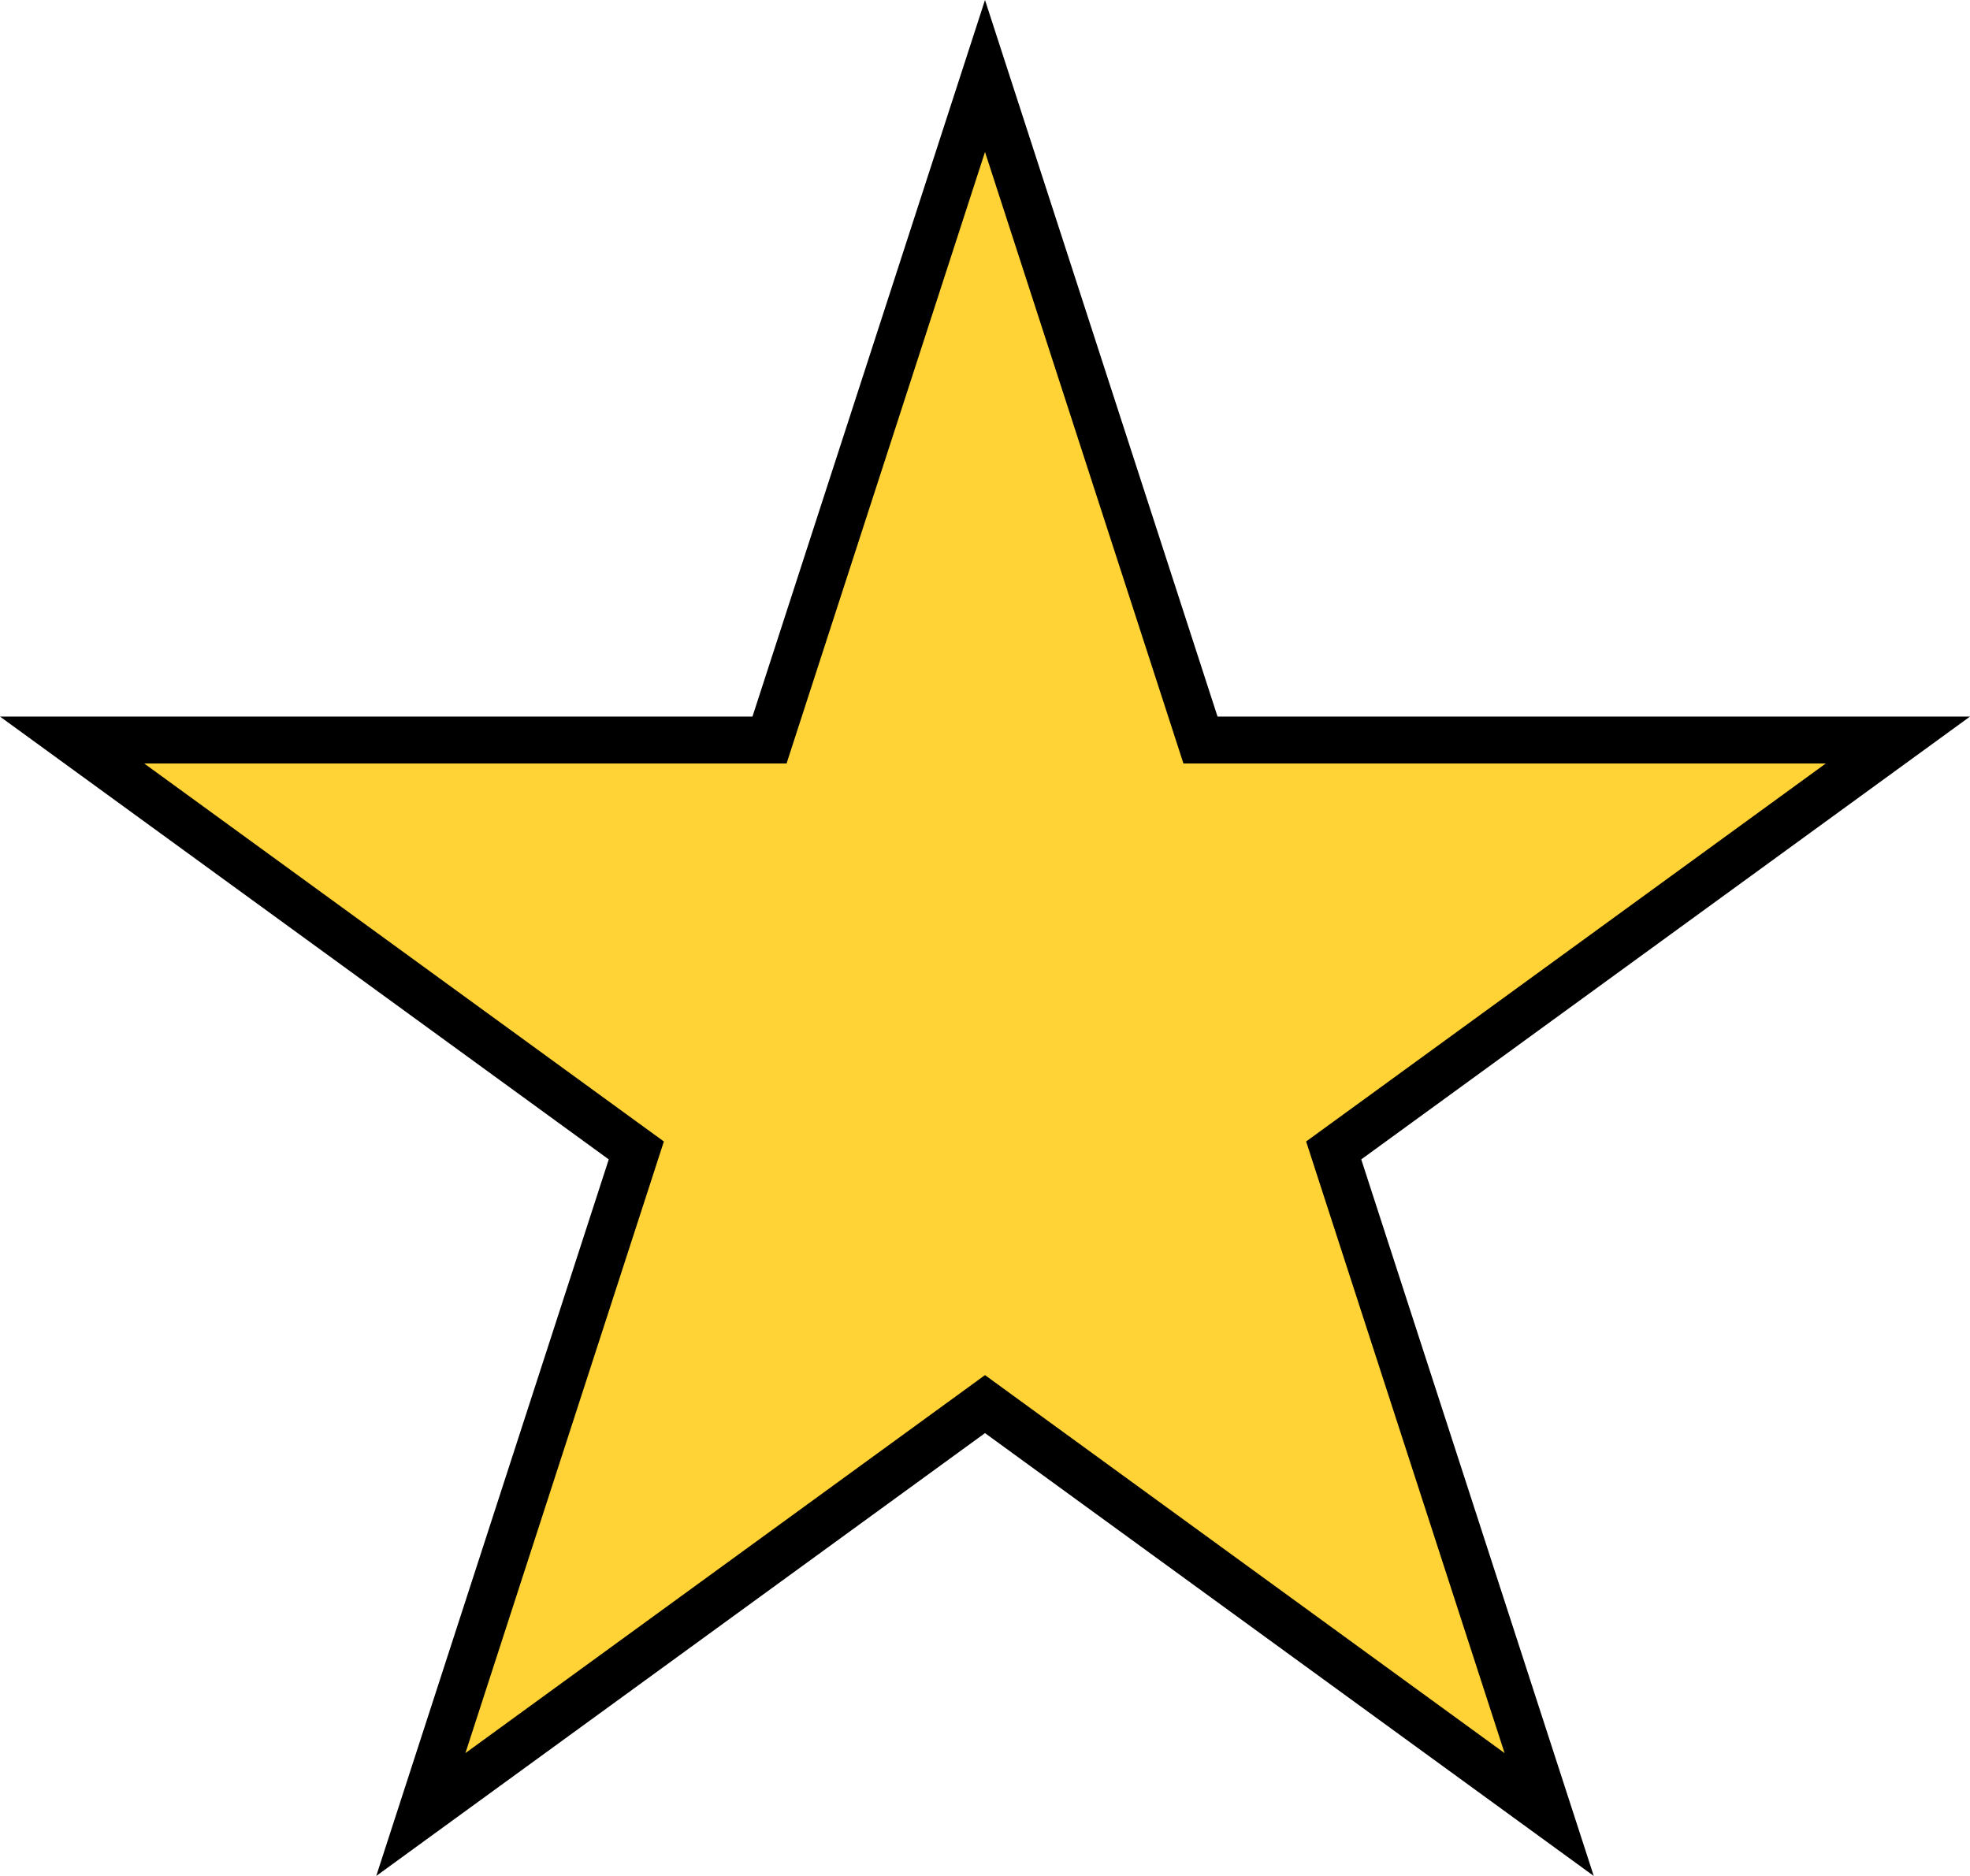 <svg width="42" height="40" viewBox="0 0 42 40" fill="none" xmlns="http://www.w3.org/2000/svg">
<path d="M21 1.62L25.482 15.433L25.594 15.779H25.957H40.463L28.727 24.317L28.434 24.53L28.546 24.876L33.028 38.69L21.294 30.153L21 29.939L20.706 30.153L8.972 38.69L13.454 24.876L13.566 24.53L13.273 24.317L1.537 15.779H16.043H16.406L16.518 15.433L21 1.62Z" fill="#FFD336" stroke="black"/>
</svg>
